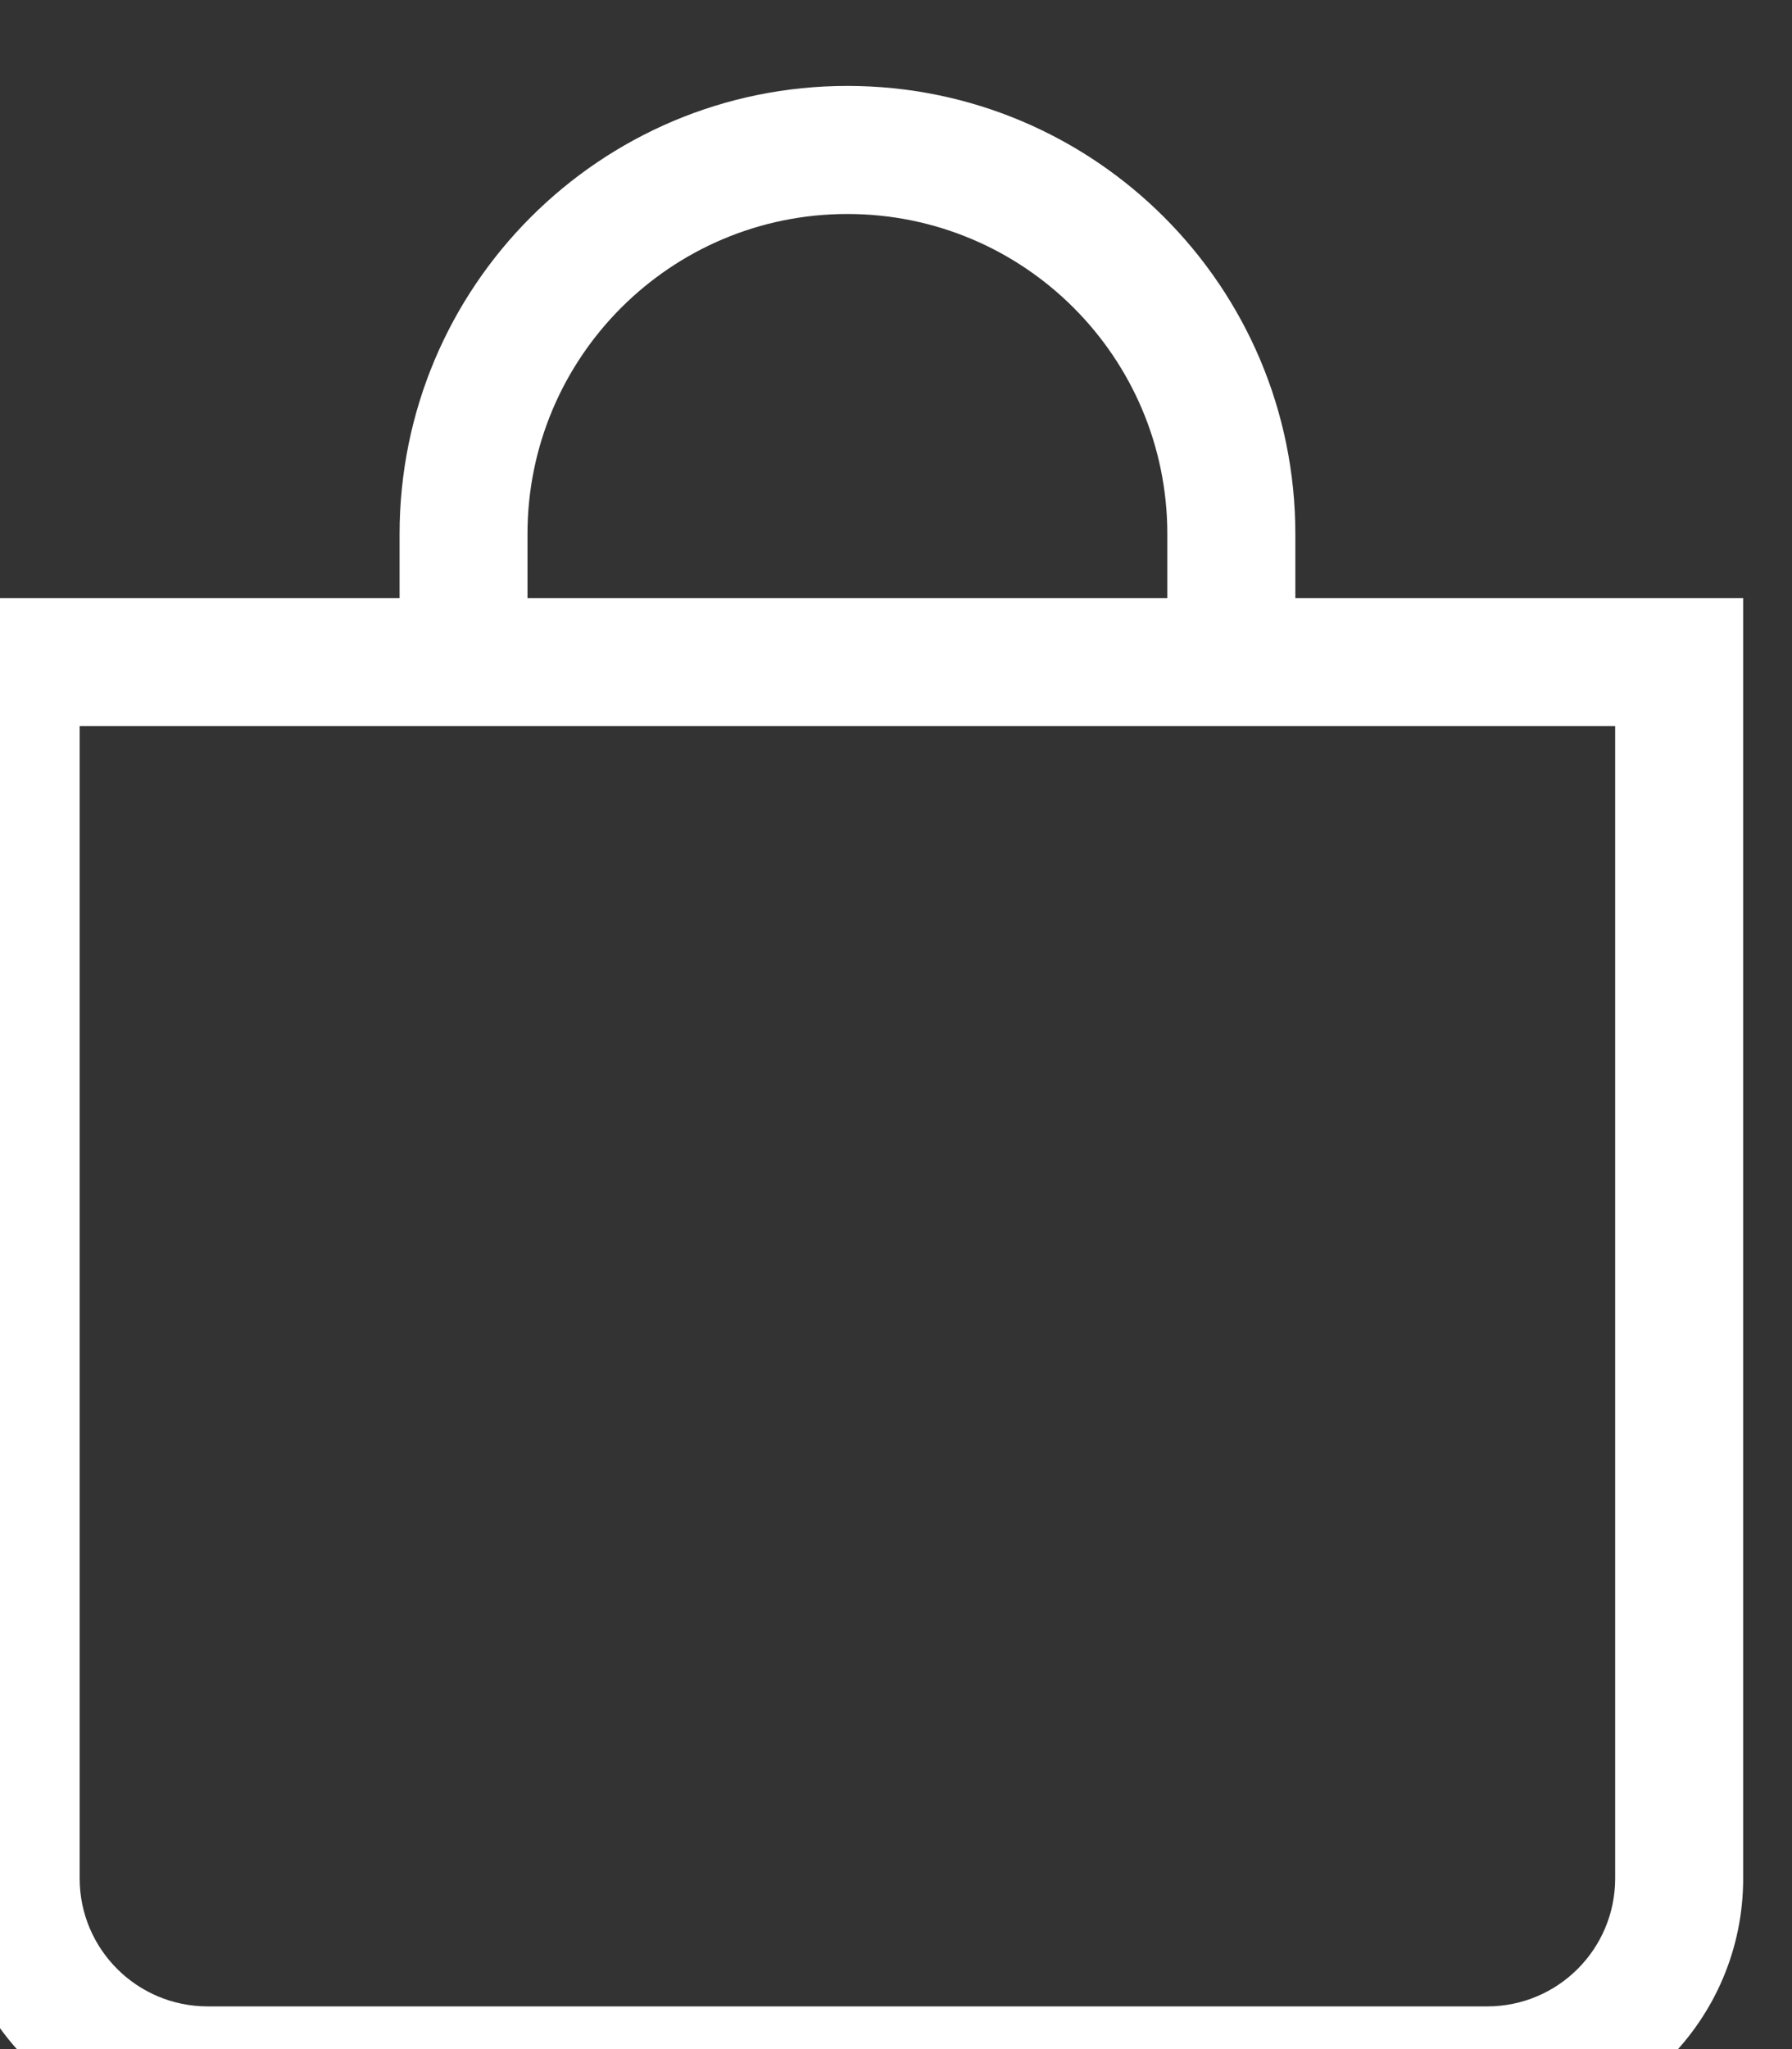 <svg version="1.1" id="svg41" width="23.475" height="26.828" viewBox="0 0 23.475 26.828" sodipodi:docname="tema-farmaregno.ai"
    xmlns:inkscape="http://www.inkscape.org/namespaces/inkscape"
    xmlns:sodipodi="http://sodipodi.sourceforge.net/DTD/sodipodi-0.dtd"
    xmlns="http://www.w3.org/2000/svg"
    xmlns:svg="http://www.w3.org/2000/svg">
    <rect x="0" y="0" width="23.475" height="26.828" fill="#333333" stroke="none"/>
    <defs id="defs45">
        <clipPath clipPathUnits="userSpaceOnUse" id="clipPath303">
            <path d="M 0,3409.656 H 2560 V 0 H 0 Z" id="path301" />
        </clipPath>
    </defs>
    <sodipodi:namedview id="namedview43" pagecolor="#ffffff" bordercolor="#999999" borderopacity="1" inkscape:showpageshadow="0" inkscape:pageopacity="0" inkscape:pagecheckerboard="0" inkscape:deskcolor="#d1d1d1" showgrid="false" />
    <g id="g49" inkscape:groupmode="layer" inkscape:label="Page 1" transform="matrix(1.333,0,0,-1.333,-2536.37,4502.346)">
        <g id="g297">
            <g id="g299" clip-path="url(#clipPath303)">
                <g id="g313" transform="translate(1903.536,3370.472)">
                    <path d="m 0,0 h 15.09 v -11.318 c 0,-0.694 -0.563,-1.257 -1.257,-1.257 H 1.258 C 0.563,-12.575 0,-12.012 0,-11.318 Z m 11.947,1.257 v 0.629 c 0,2.431 -1.971,4.402 -4.402,4.402 -2.431,0 -4.401,-1.971 -4.401,-4.402 V 1.257 h -4.402 v -12.575 c 0,-1.389 1.127,-2.515 2.516,-2.515 h 12.575 c 1.389,0 2.515,1.126 2.515,2.515 V 1.257 Z M 7.545,5.03 c 1.736,0 3.144,-1.407 3.144,-3.144 V 1.257 H 4.401 v 0.629 c 0,1.737 1.408,3.144 3.144,3.144" style="fill:#ffffff;fill-opacity:1;fill-rule:nonzero;stroke:none" id="path315" />
                </g>
            </g>
        </g>
    </g>
</svg>